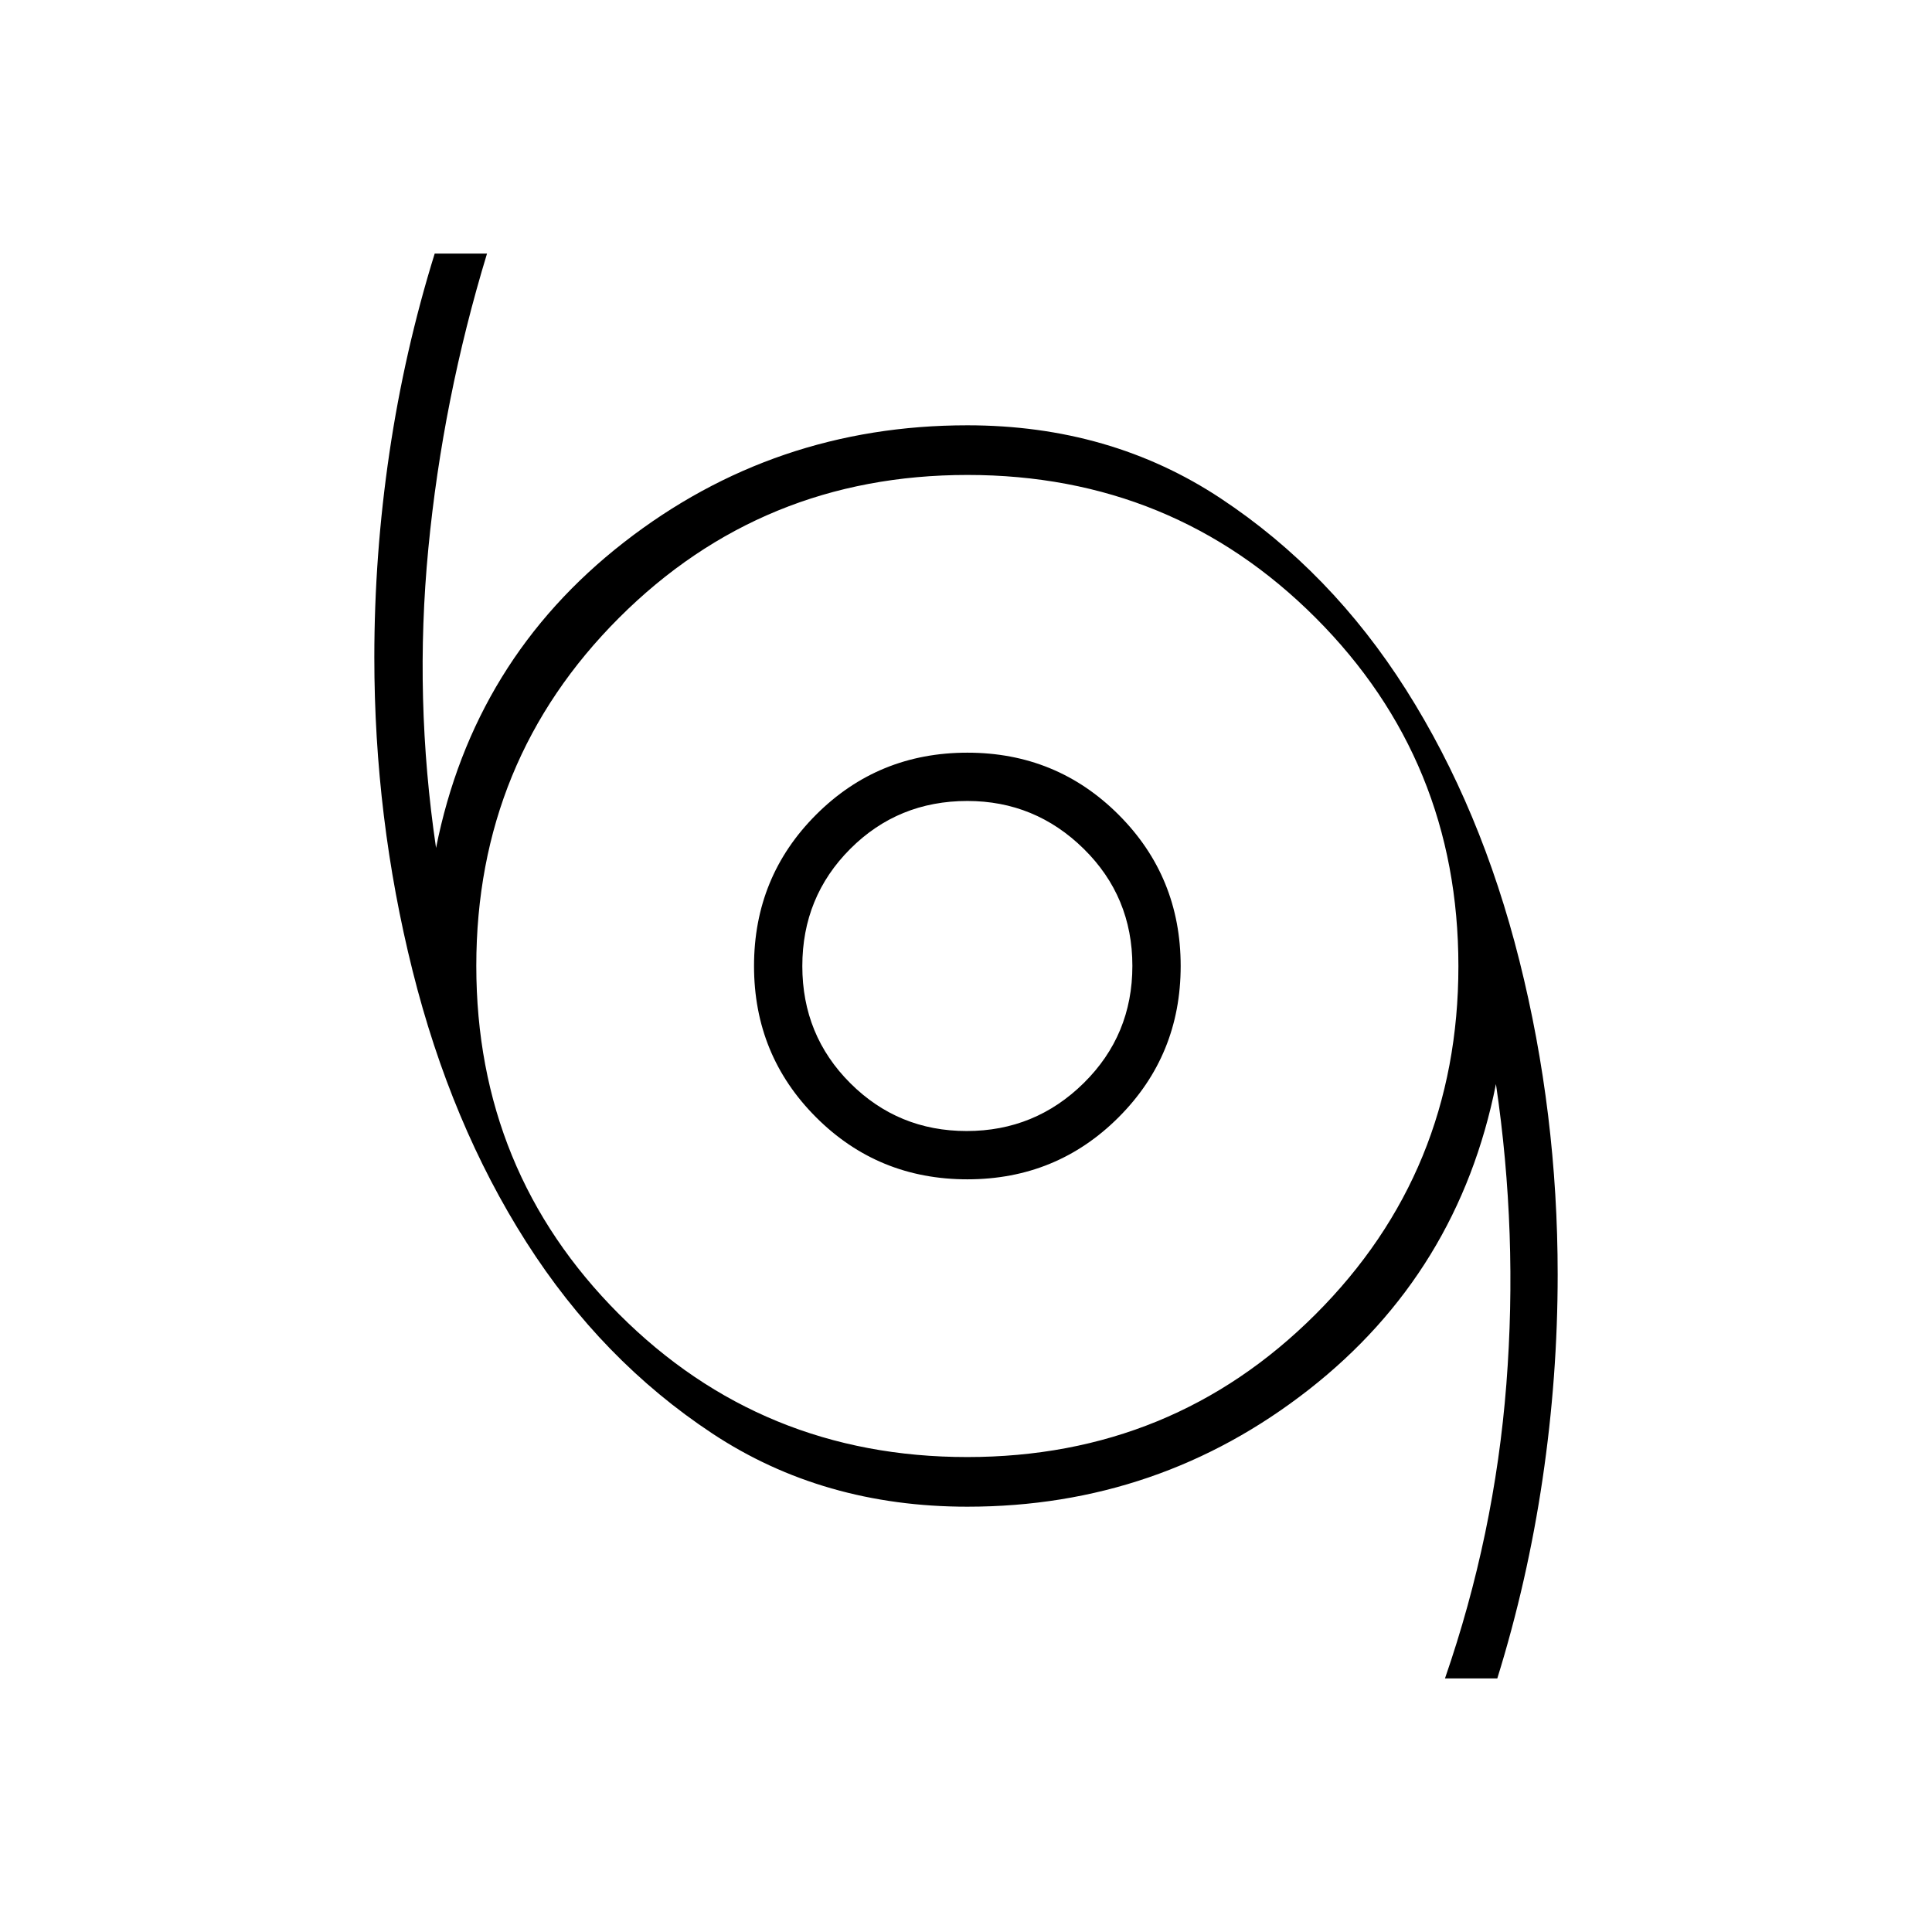 <svg xmlns="http://www.w3.org/2000/svg" height="40" viewBox="0 -960 960 960" width="40"><path d="M718-126q24.67-71.33 30.5-146.17 5.83-74.83-5.17-149.16-18.66 93.66-93 151.83-74.33 58.17-169.66 58.17-71.67 0-126.67-36.34-55-36.33-92.5-95.16Q224-401.67 205-477.67t-19-155.66q0-51 7.5-101.67t22.5-99h26q-22 72.33-29.17 146.67-7.16 74.33 3.84 148.66Q235.33-632.33 310-690.5q74.67-58.17 170.67-58.17 71 0 125.86 36.3 54.86 36.29 92.17 95.16Q736-558.33 755-482.6q19 75.73 19 155.93 0 50.79-7.5 101.56Q759-174.33 744-126h-26ZM480.59-236q102.08 0 173.08-70.92 71-70.92 71-173T653.75-653q-70.93-71-173-71-102.08 0-173.08 70.92-71 70.92-71 173T307.59-307q70.92 71 173 71Zm.08-138q44.33 0 75.16-30.83 30.84-30.84 30.84-75.17t-30.84-75.17Q525-586 480.67-586q-44.34 0-75.17 30.83-30.83 30.84-30.83 75.17t30.83 75.17Q436.33-374 480.67-374Zm-.34-24q-34 0-57.83-23.78t-23.83-58.17q0-34.38 23.79-58.22Q446.26-562 480.67-562q33.66 0 57.83 23.78t24.17 58.17q0 34.38-24.17 58.22Q514.33-398 480.33-398Zm.34-82Z"/></svg>